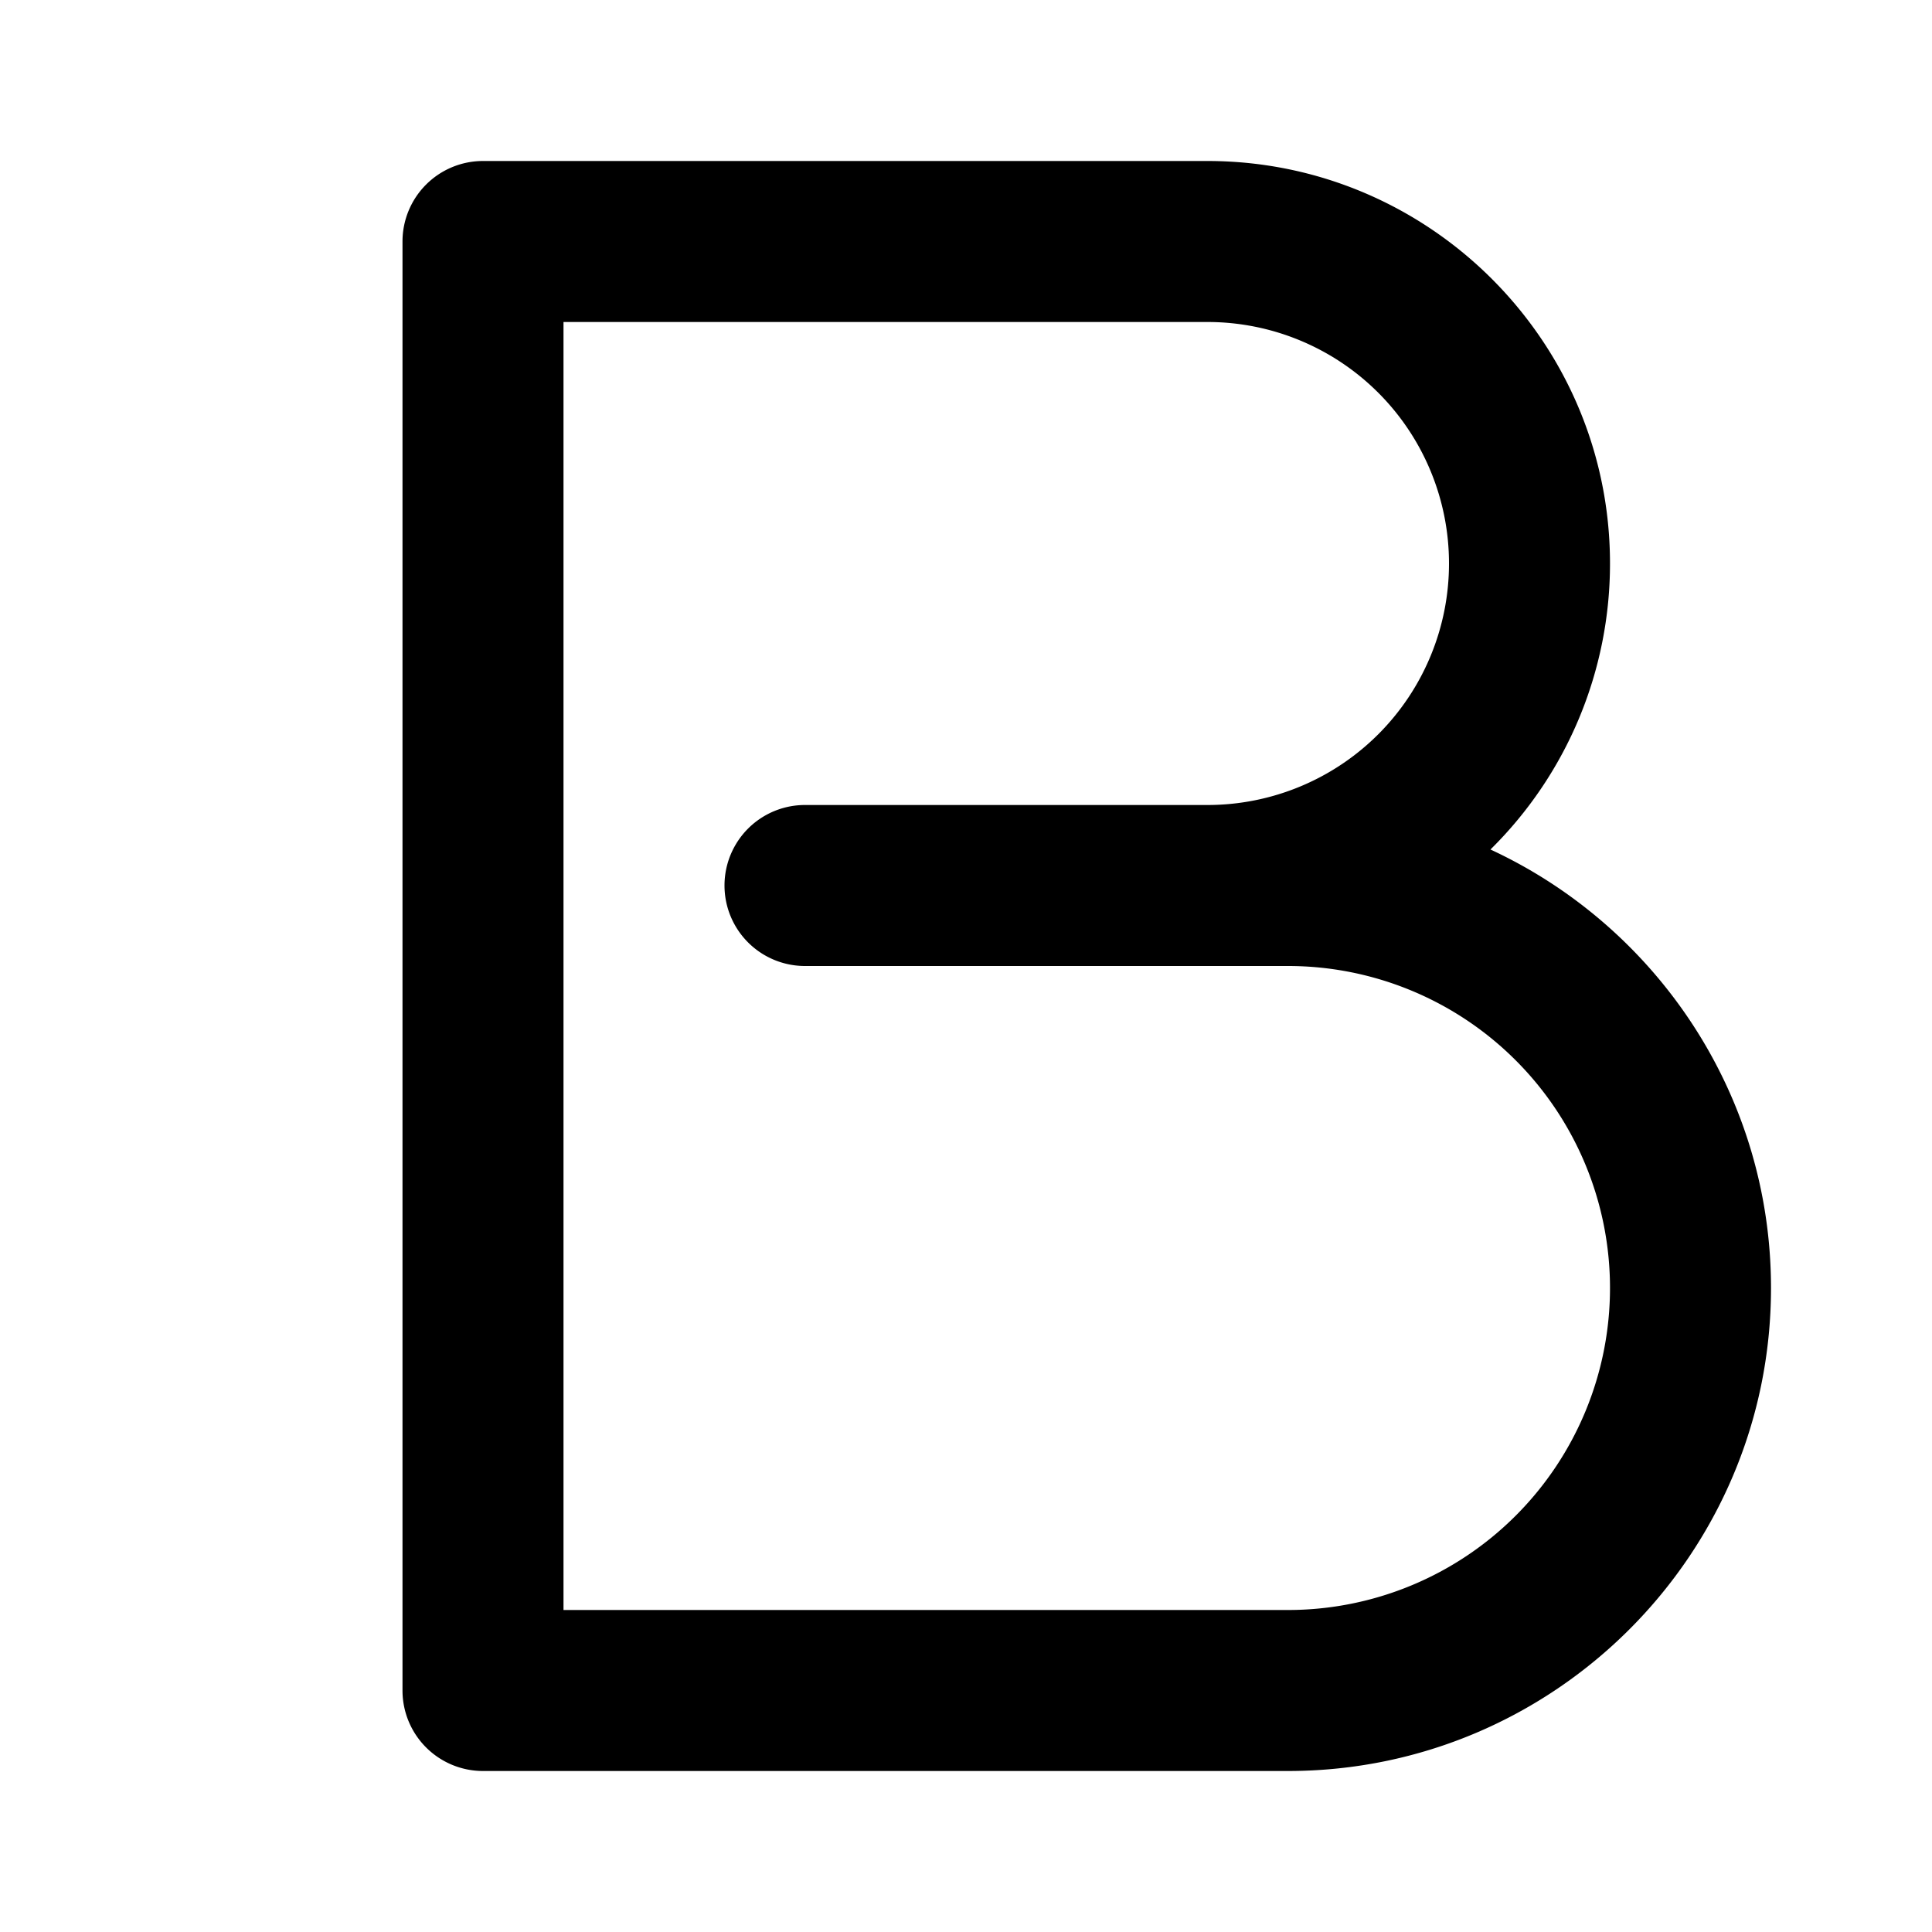 <svg xmlns="http://www.w3.org/2000/svg" width="768" height="768" viewBox="0 0 768 768"><defs><style>.a{opacity:0;}</style></defs><title>text-bold</title><path d="M512,704H192a32,32,0,0,1-32-32V96a32,32,0,0,1,32-32H480c88.22,0,160,71.78,160,160a159.55,159.55,0,0,1-47.52,113.69C658.26,368.18,704,434.85,704,512,704,617.87,617.87,704,512,704ZM224,640H512a128,128,0,0,0,0-256H320a32,32,0,0,1,0-64H480a96,96,0,0,0,0-192H224Z"/><rect class="a" width="768" height="768"/></svg>